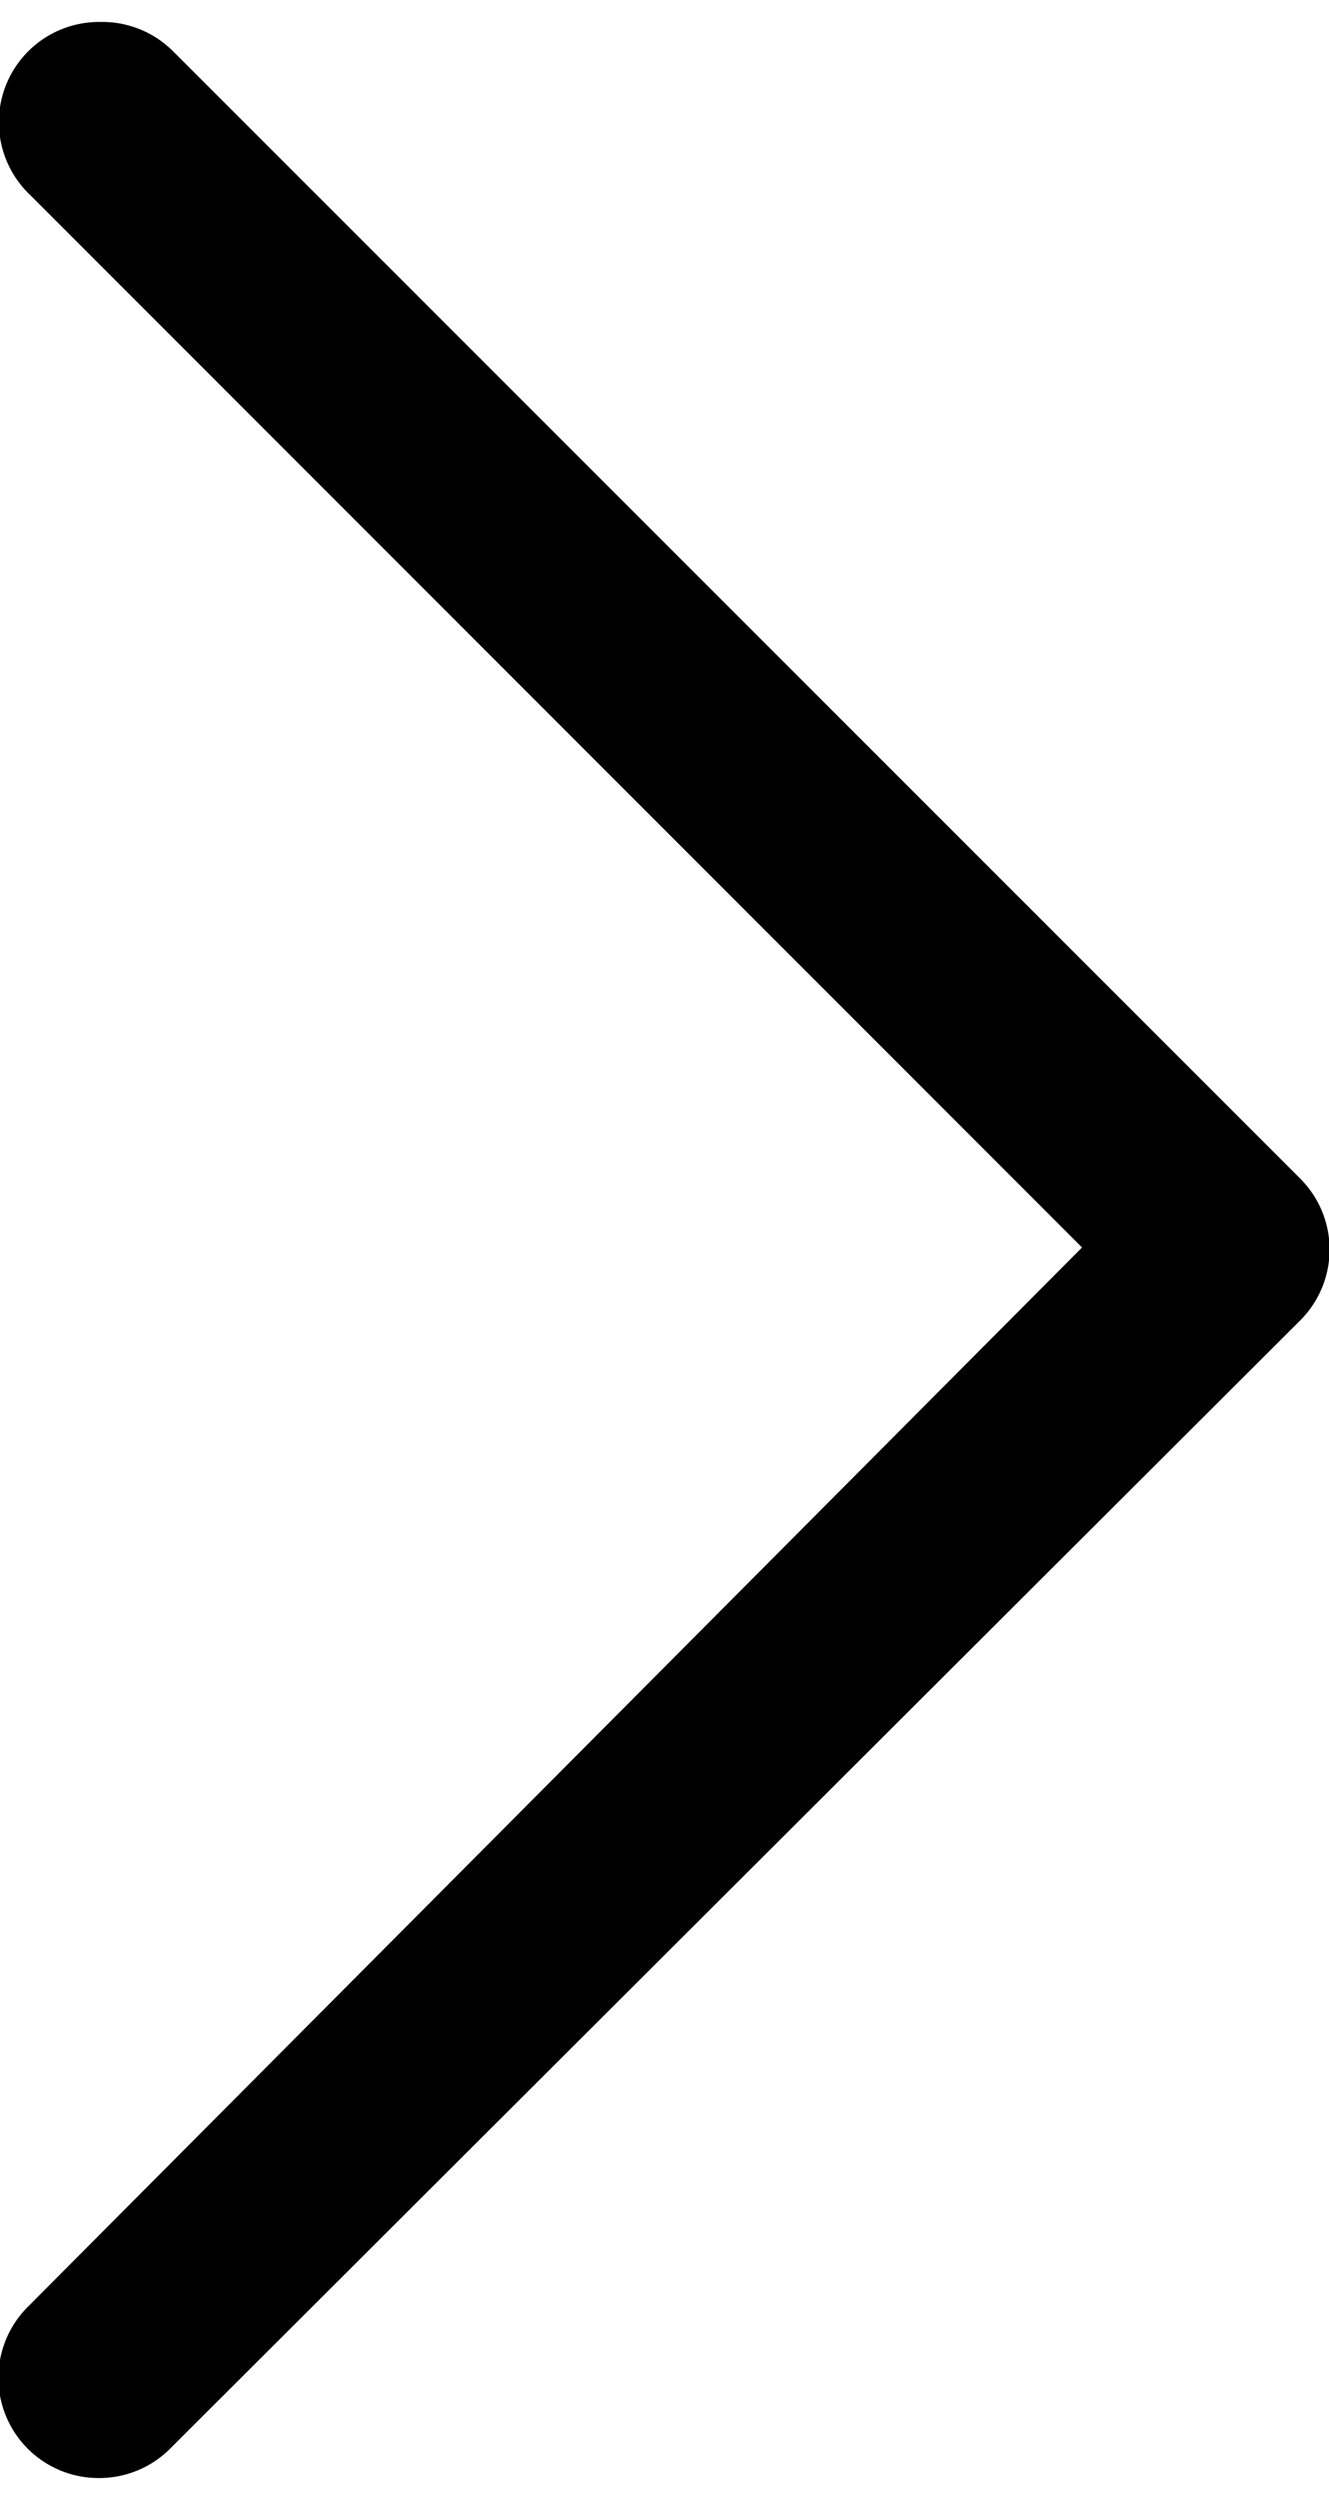 <svg xmlns="http://www.w3.org/2000/svg" width="25" height="47" viewBox="0 0 26.53 49"><path d="M25.94 23.06L3.46.59A2 2 0 002 0 2 2 0 00.6 3.45l21 21L.57 45.57A2 2 0 002 49a2 2 0 001.41-.6l22.53-22.48a2 2 0 000-2.86z"/></svg>
